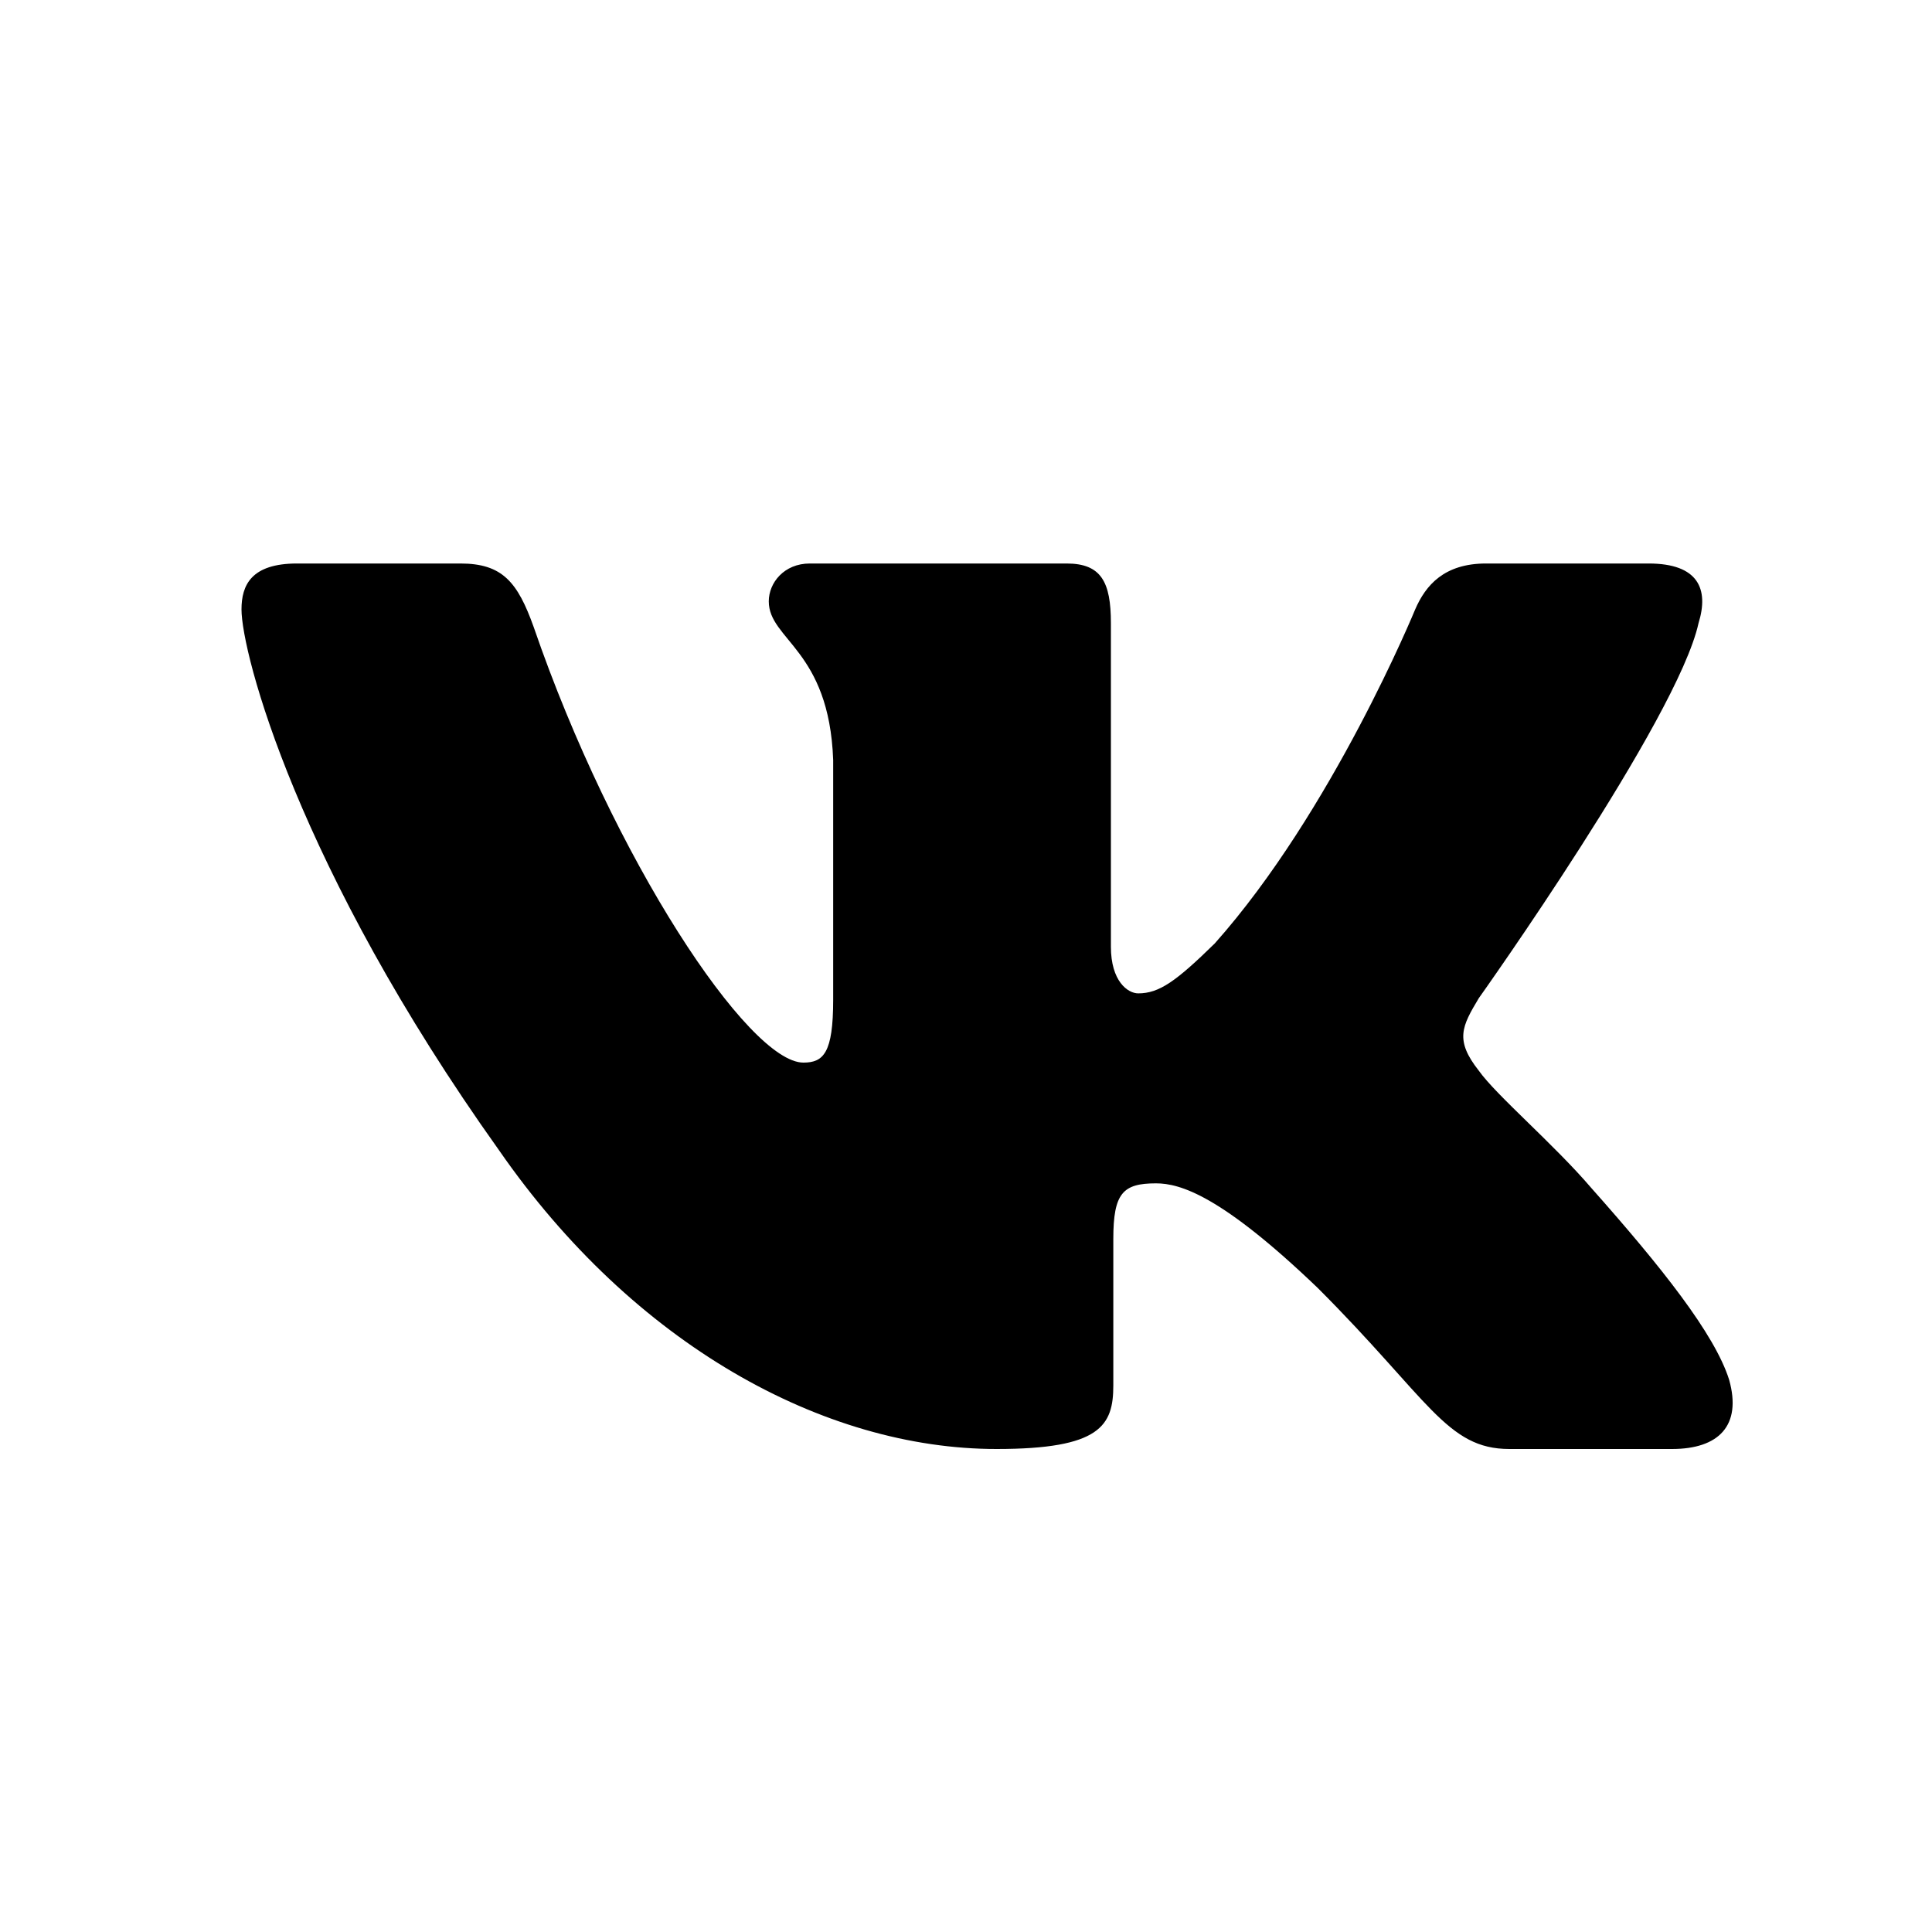 <?xml version="1.0" encoding="UTF-8"?>
<svg width="24px" height="24px" viewBox="0 0 24 24" version="1.1" xmlns="http://www.w3.org/2000/svg" xmlns:xlink="http://www.w3.org/1999/xlink">
    <!-- Generator: Sketch 51 (57462) - http://www.bohemiancoding.com/sketch -->
    <title>105 logo - vkontakte</title>
    <desc>Created with Sketch.</desc>
    <defs></defs>
    <g id="Page-1" stroke="none" stroke-width="1" fill="none" fill-rule="evenodd">
        <g id="DA-iconset-alpha" transform="translate(-120, -312)">
            <g id="icons/logo/vkontakte" transform="translate(120, 312)">
                <polygon id="bounds" points="0 0 24 0 24 24 0 24"></polygon>
                <path d="M21.1,7.74 C21.23,7.32 21.1,7 20.48,7 L18.46,7 C17.94,7 17.71,7.27 17.58,7.57 C17.58,7.57 16.55,10.08 15.09,11.72 C14.61,12.19 14.4,12.34 14.14,12.34 C14.01,12.34 13.8,12.19 13.8,11.76 L13.8,7.74 C13.8,7.23 13.68,7 13.25,7 L10.06,7 C9.74,7 9.55,7.24 9.55,7.47 C9.55,7.95 10.3,8.07 10.35,9.44 L10.35,12.42 C10.35,13.08 10.23,13.2 9.98,13.2 C9.3,13.2 7.62,10.67 6.63,7.79 C6.43,7.23 6.24,7 5.72,7 L3.69,7 C3.12,7 3,7.27 3,7.57 C3,8.11 3.69,10.77 6.2,14.29 C7.87,16.7 10.23,18 12.38,18 C13.67,18 13.83,17.71 13.83,17.21 L13.83,15.39 C13.83,14.82 13.95,14.7 14.36,14.7 C14.66,14.7 15.17,14.85 16.37,16 C17.75,17.38 17.97,18 18.75,18 L20.77,18 C21.35,18 21.64,17.71 21.48,17.14 C21.3,16.57 20.64,15.74 19.77,14.76 C19.3,14.21 18.59,13.61 18.37,13.3 C18.07,12.92 18.16,12.75 18.37,12.4 C18.37,12.4 20.84,8.93 21.1,7.74 Z" id="Shape" fill="#000000" fill-rule="nonzero"></path>
            </g>
        </g>
    </g>
</svg>
